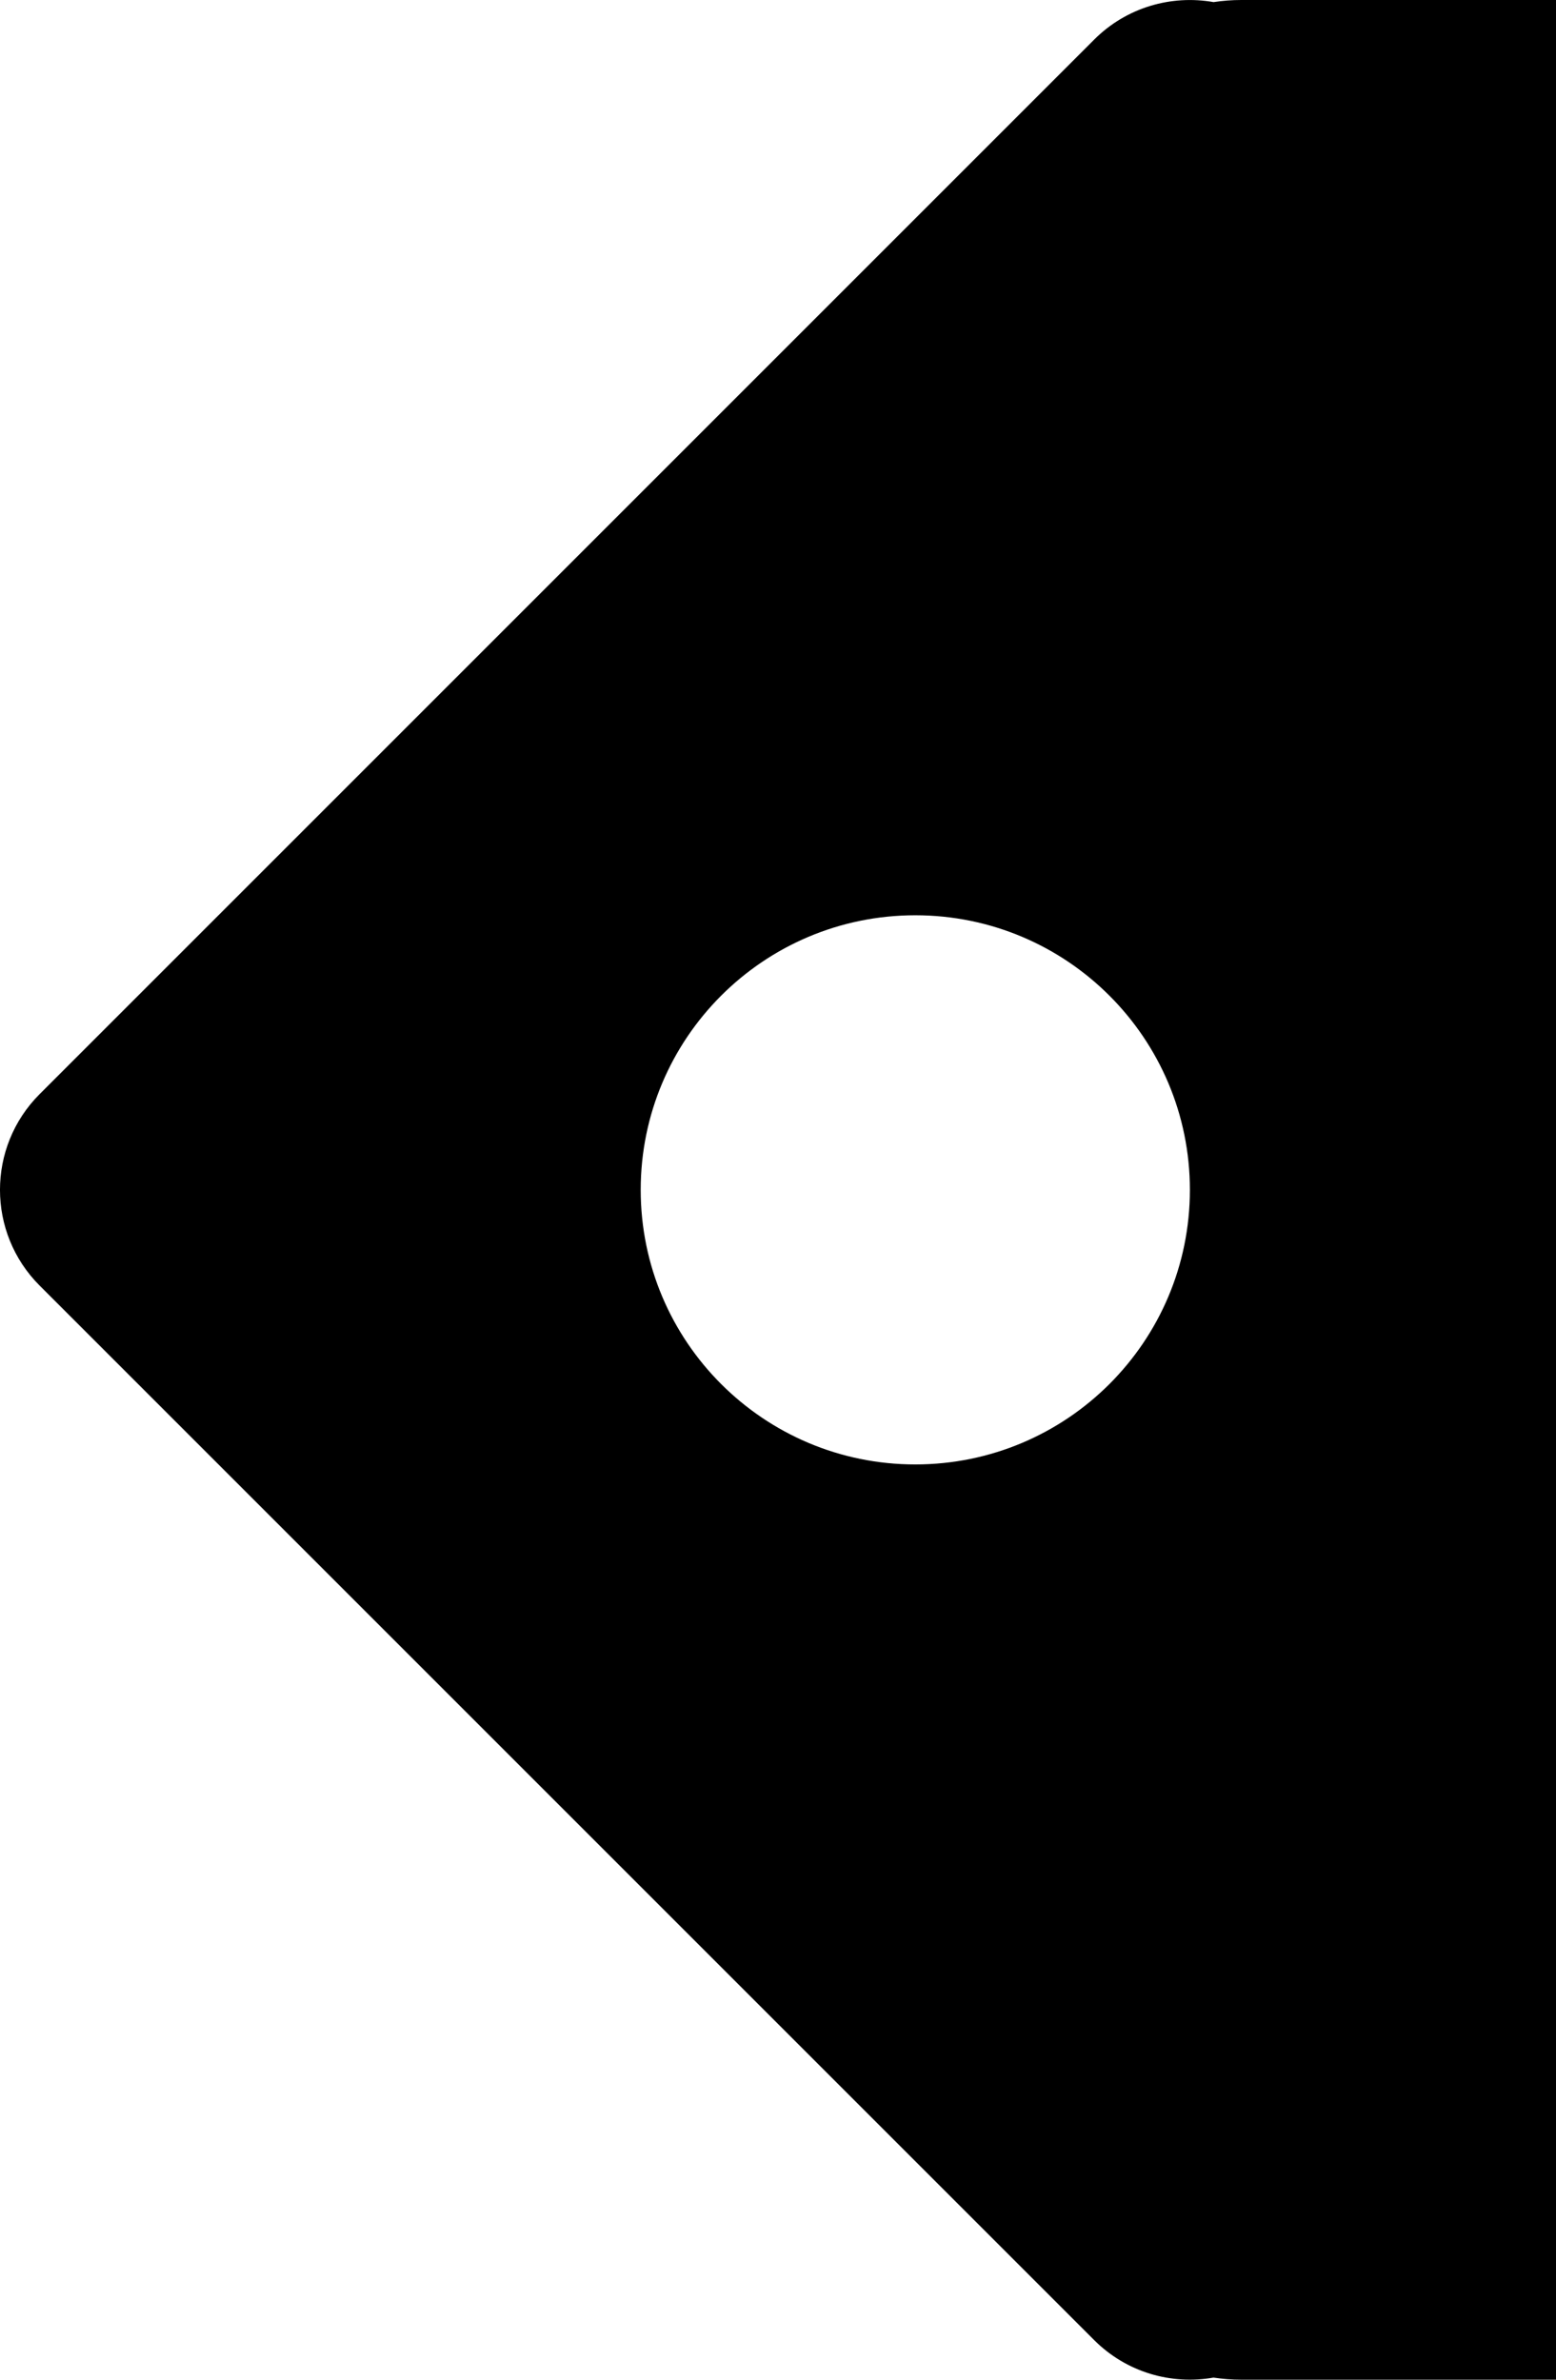 <?xml version="1.0" encoding="UTF-8" standalone="no"?>
<svg width="17px" height="26px" viewBox="0 0 17 26" version="1.1" xmlns="http://www.w3.org/2000/svg" xmlns:xlink="http://www.w3.org/1999/xlink" xmlns:sketch="http://www.bohemiancoding.com/sketch/ns">
    <title>01</title>
    <description>Created with Sketch (http://www.bohemiancoding.com/sketch)</description>
    <defs></defs>
    <g id="Page-9" stroke="none" stroke-width="1" fill="none" fill-rule="evenodd" sketch:type="MSPage">
        <path d="M13.561,0 C13.459,0 13.357,0.008 13.259,0.023 C12.799,-0.058 12.309,0.078 11.954,0.433 L0.433,11.954 C-0.145,12.532 -0.144,13.469 0.433,14.046 L11.954,25.567 C12.309,25.922 12.799,26.058 13.258,25.977 C13.357,25.992 13.458,26 13.561,26 L17,26 L17,0 L13.561,0 Z M13,13 C13,11.343 11.657,10 10,10 C8.343,10 7,11.343 7,13 C7,14.657 8.343,16 10,16 C11.657,16 13,14.657 13,13 Z M13,13" id="Rectangle-23" fill="#000000" sketch:type="MSShapeGroup"></path>
    </g>
</svg>